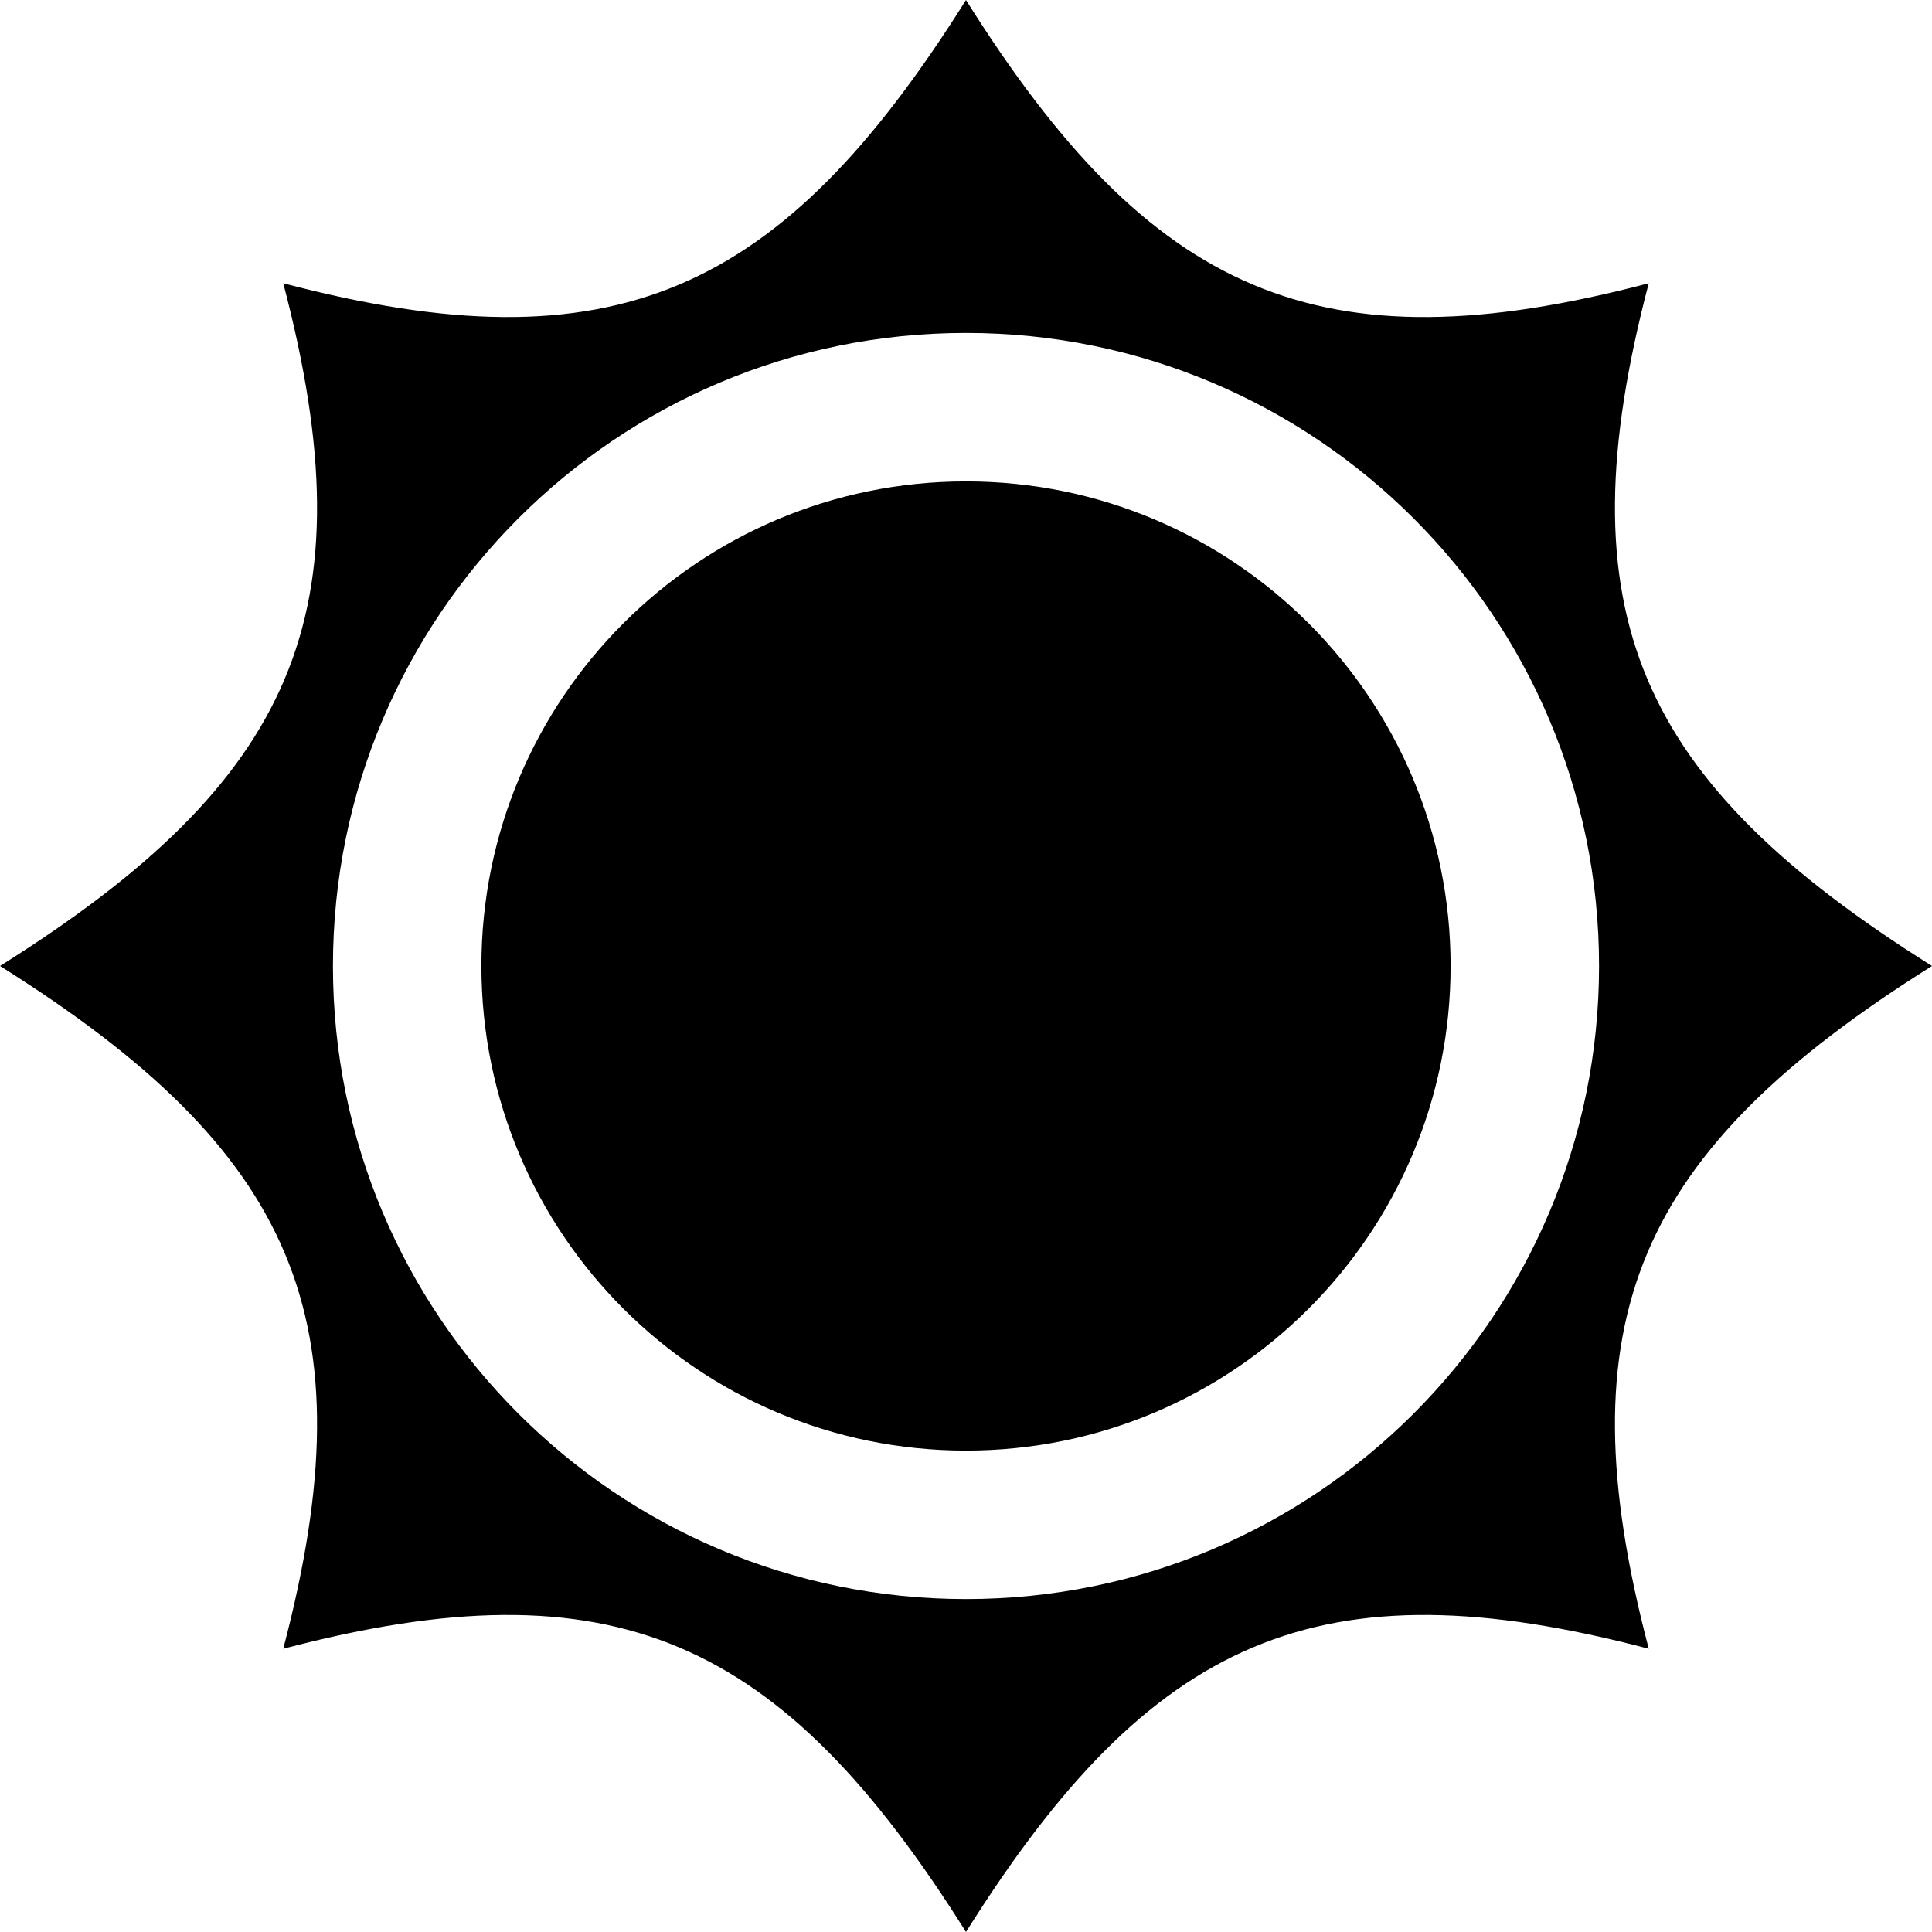 <!--?xml version="1.0" encoding="utf-8"?-->
<!-- Generator: Adobe Illustrator 18.1.1, SVG Export Plug-In . SVG Version: 6.00 Build 0)  -->

<svg version="1.1" id="_x32_" xmlns="http://www.w3.org/2000/svg" xmlns:xlink="http://www.w3.org/1999/xlink" x="0px" y="0px" viewBox="0 0 512 512" style="width: 256px; height: 256px; opacity: 1;" xml:space="preserve">
<g>
	<path class="st0" d="M255.996,127.577c-70.925,0-128.42,57.495-128.42,128.42c0,70.933,57.496,128.428,128.42,128.428
		s128.428-57.495,128.428-128.428C384.424,185.072,326.921,127.577,255.996,127.577z" style="fill: rgb(0, 0, 0);"></path>
	<path class="st0" d="M512,255.996c-78.109-49.042-98.052-93.51-75.065-180.932c-87.414,22.995-131.89,3.036-180.939-75.057
		c-49.042,78.093-93.51,98.052-180.932,75.057C98.06,162.487,78.109,206.954,0,255.996c78.109,49.049,98.06,93.525,75.065,180.939
		c87.422-22.987,131.89-3.036,180.932,75.057c49.049-78.093,93.525-98.044,180.939-75.057
		C413.948,349.522,433.891,305.046,512,255.996z M255.996,423.766c-92.666,0-167.762-75.112-167.762-167.77
		c0-92.65,75.096-167.762,167.762-167.762c92.65,0,167.769,75.112,167.769,167.762C423.766,348.654,348.646,423.766,255.996,423.766
		z" style="fill: rgb(0, 0, 0);"></path>
</g>
</svg>
